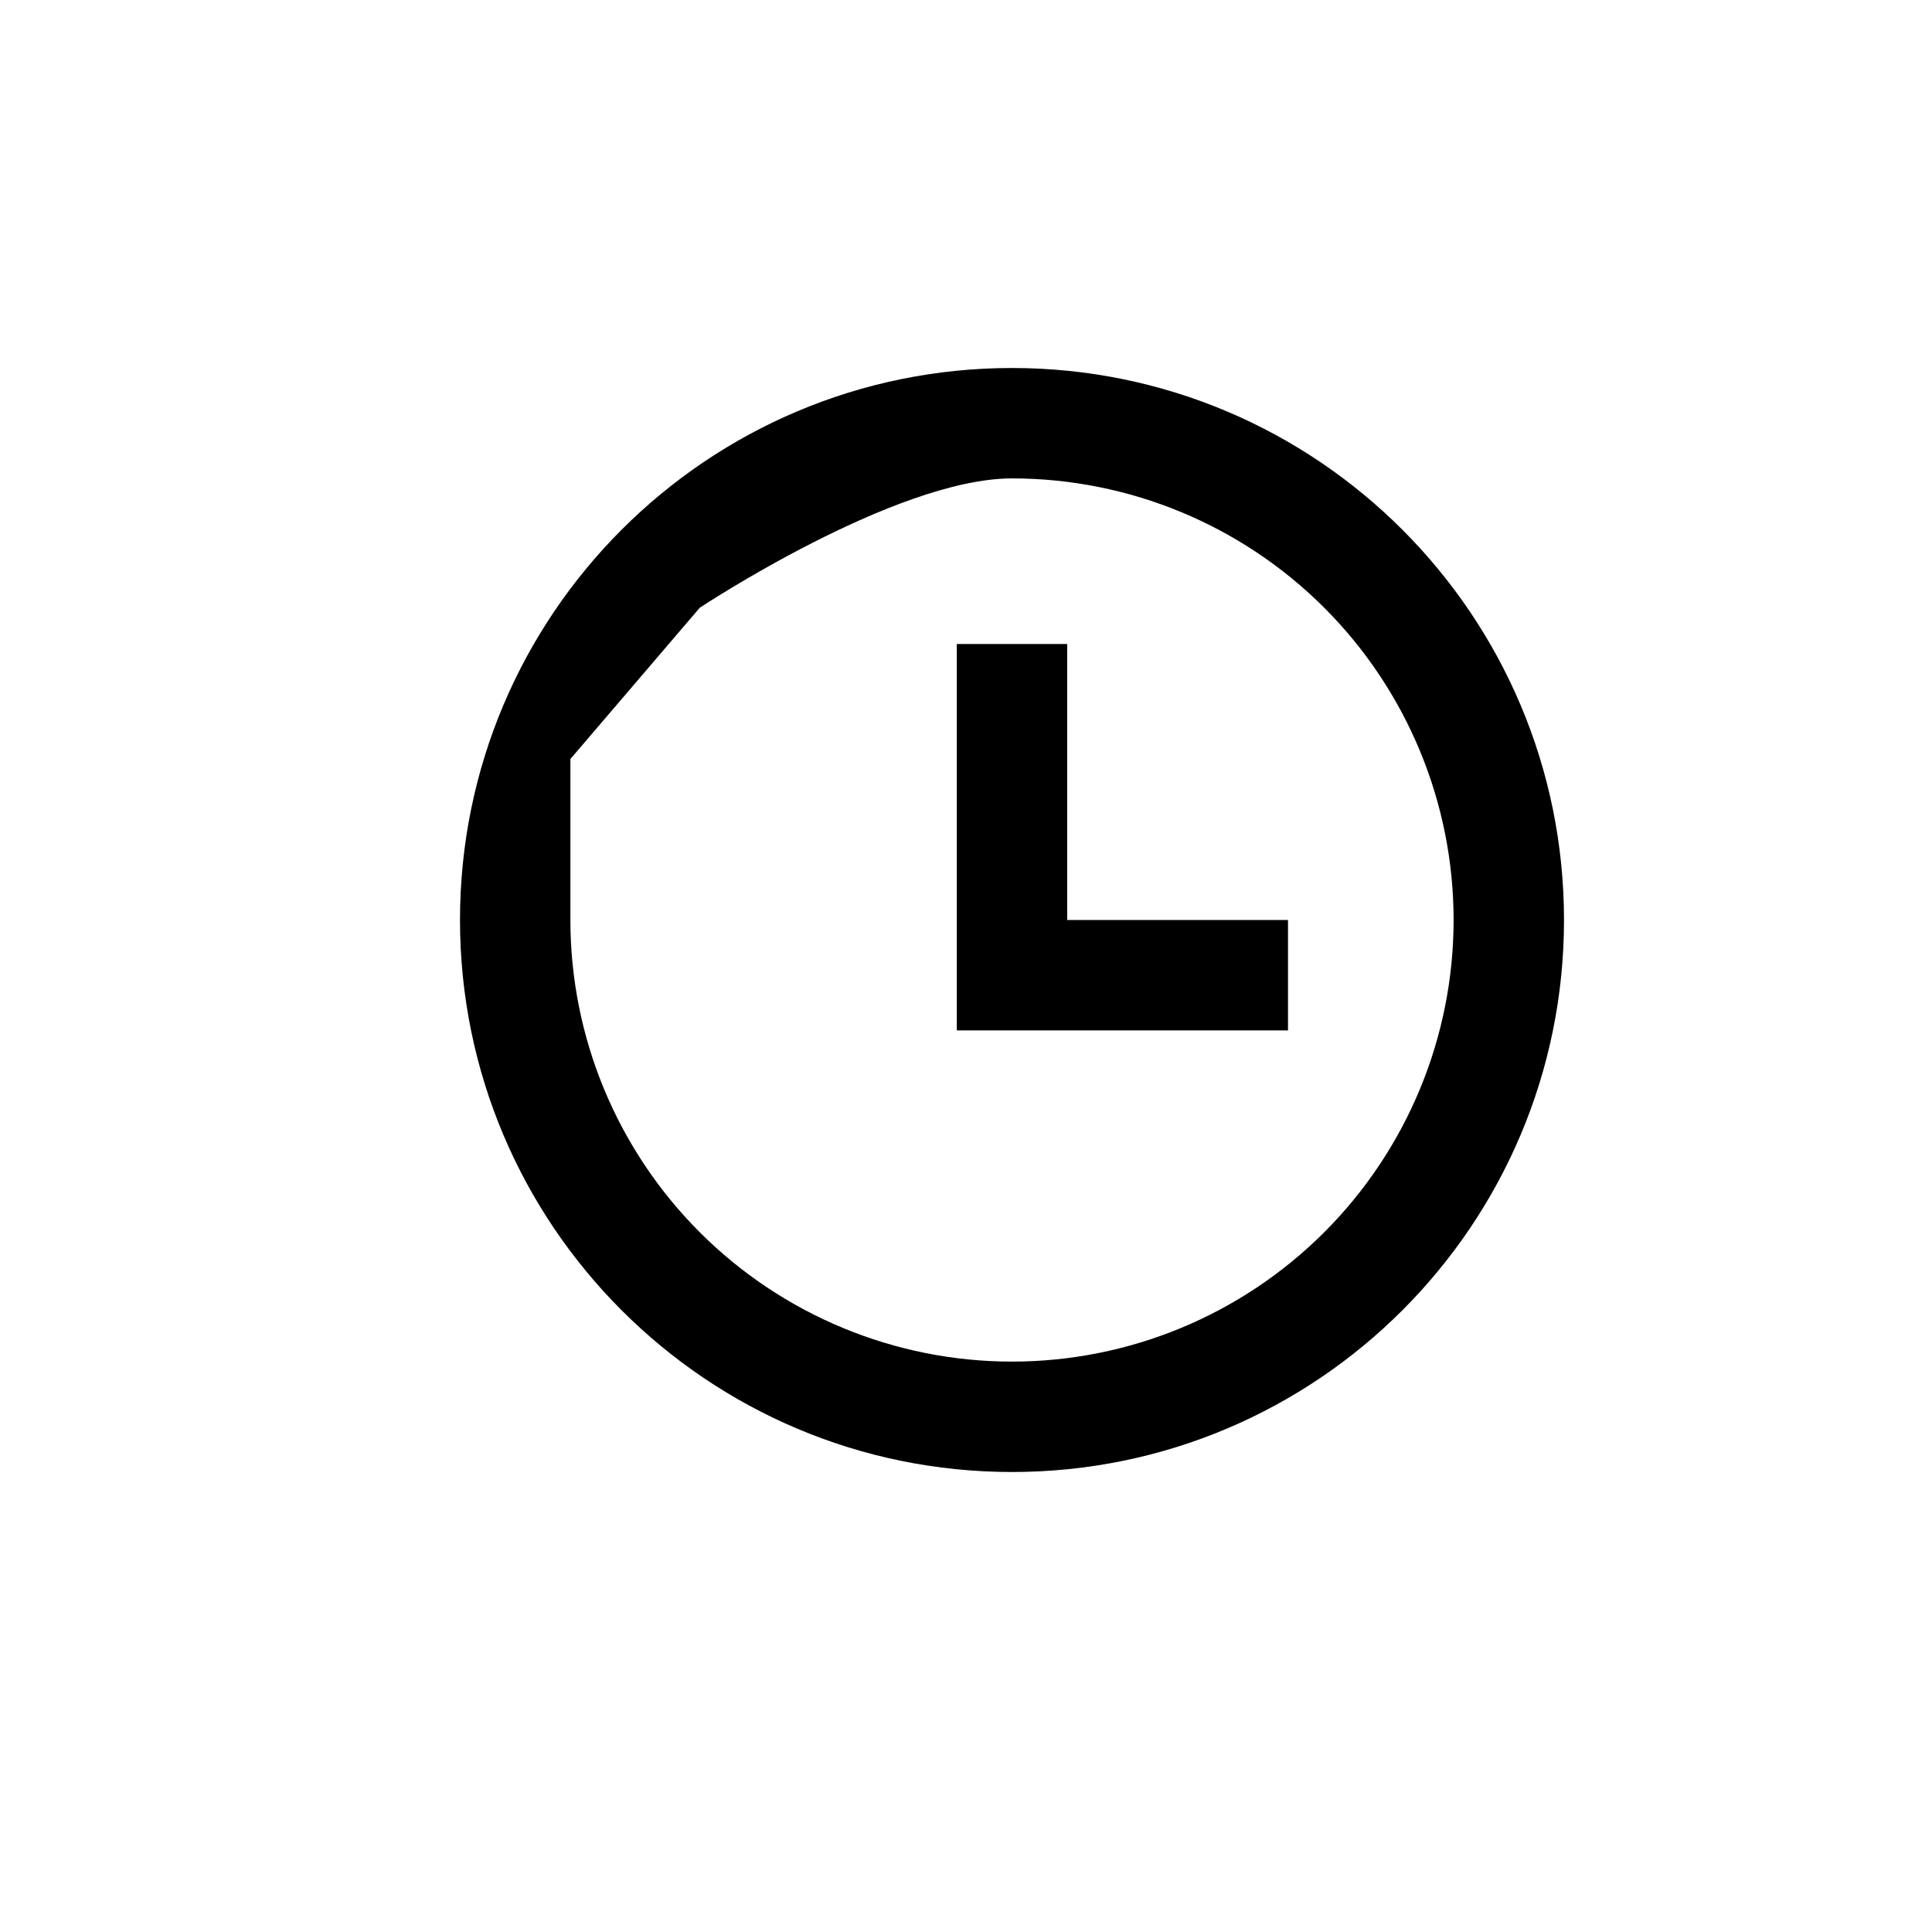 <svg width="21" height="21" viewBox="0 0 21 21" fill="none" xmlns="http://www.w3.org/2000/svg">
<path d="M11 16C7.686 16 5 13.314 5 10C5 6.686 7.686 4 11 4C14.314 4 17 6.686 17 10C17 13.314 14.314 16 11 16ZM11 14.8C12.273 14.8 13.494 14.294 14.394 13.394C15.294 12.494 15.8 11.273 15.8 10C15.8 8.727 15.294 7.506 14.394 6.606C13.494 5.706 12.273 5.2 11 5.2C9.727 5.2 7.606 6.606 7.606 6.606L6.2 8.25V10C6.2 11.273 6.706 12.494 7.606 13.394C8.506 14.294 9.727 14.8 11 14.8ZM11.6 10H14V11.2H10.4V7H11.6V10Z" fill="black"/>
</svg>
